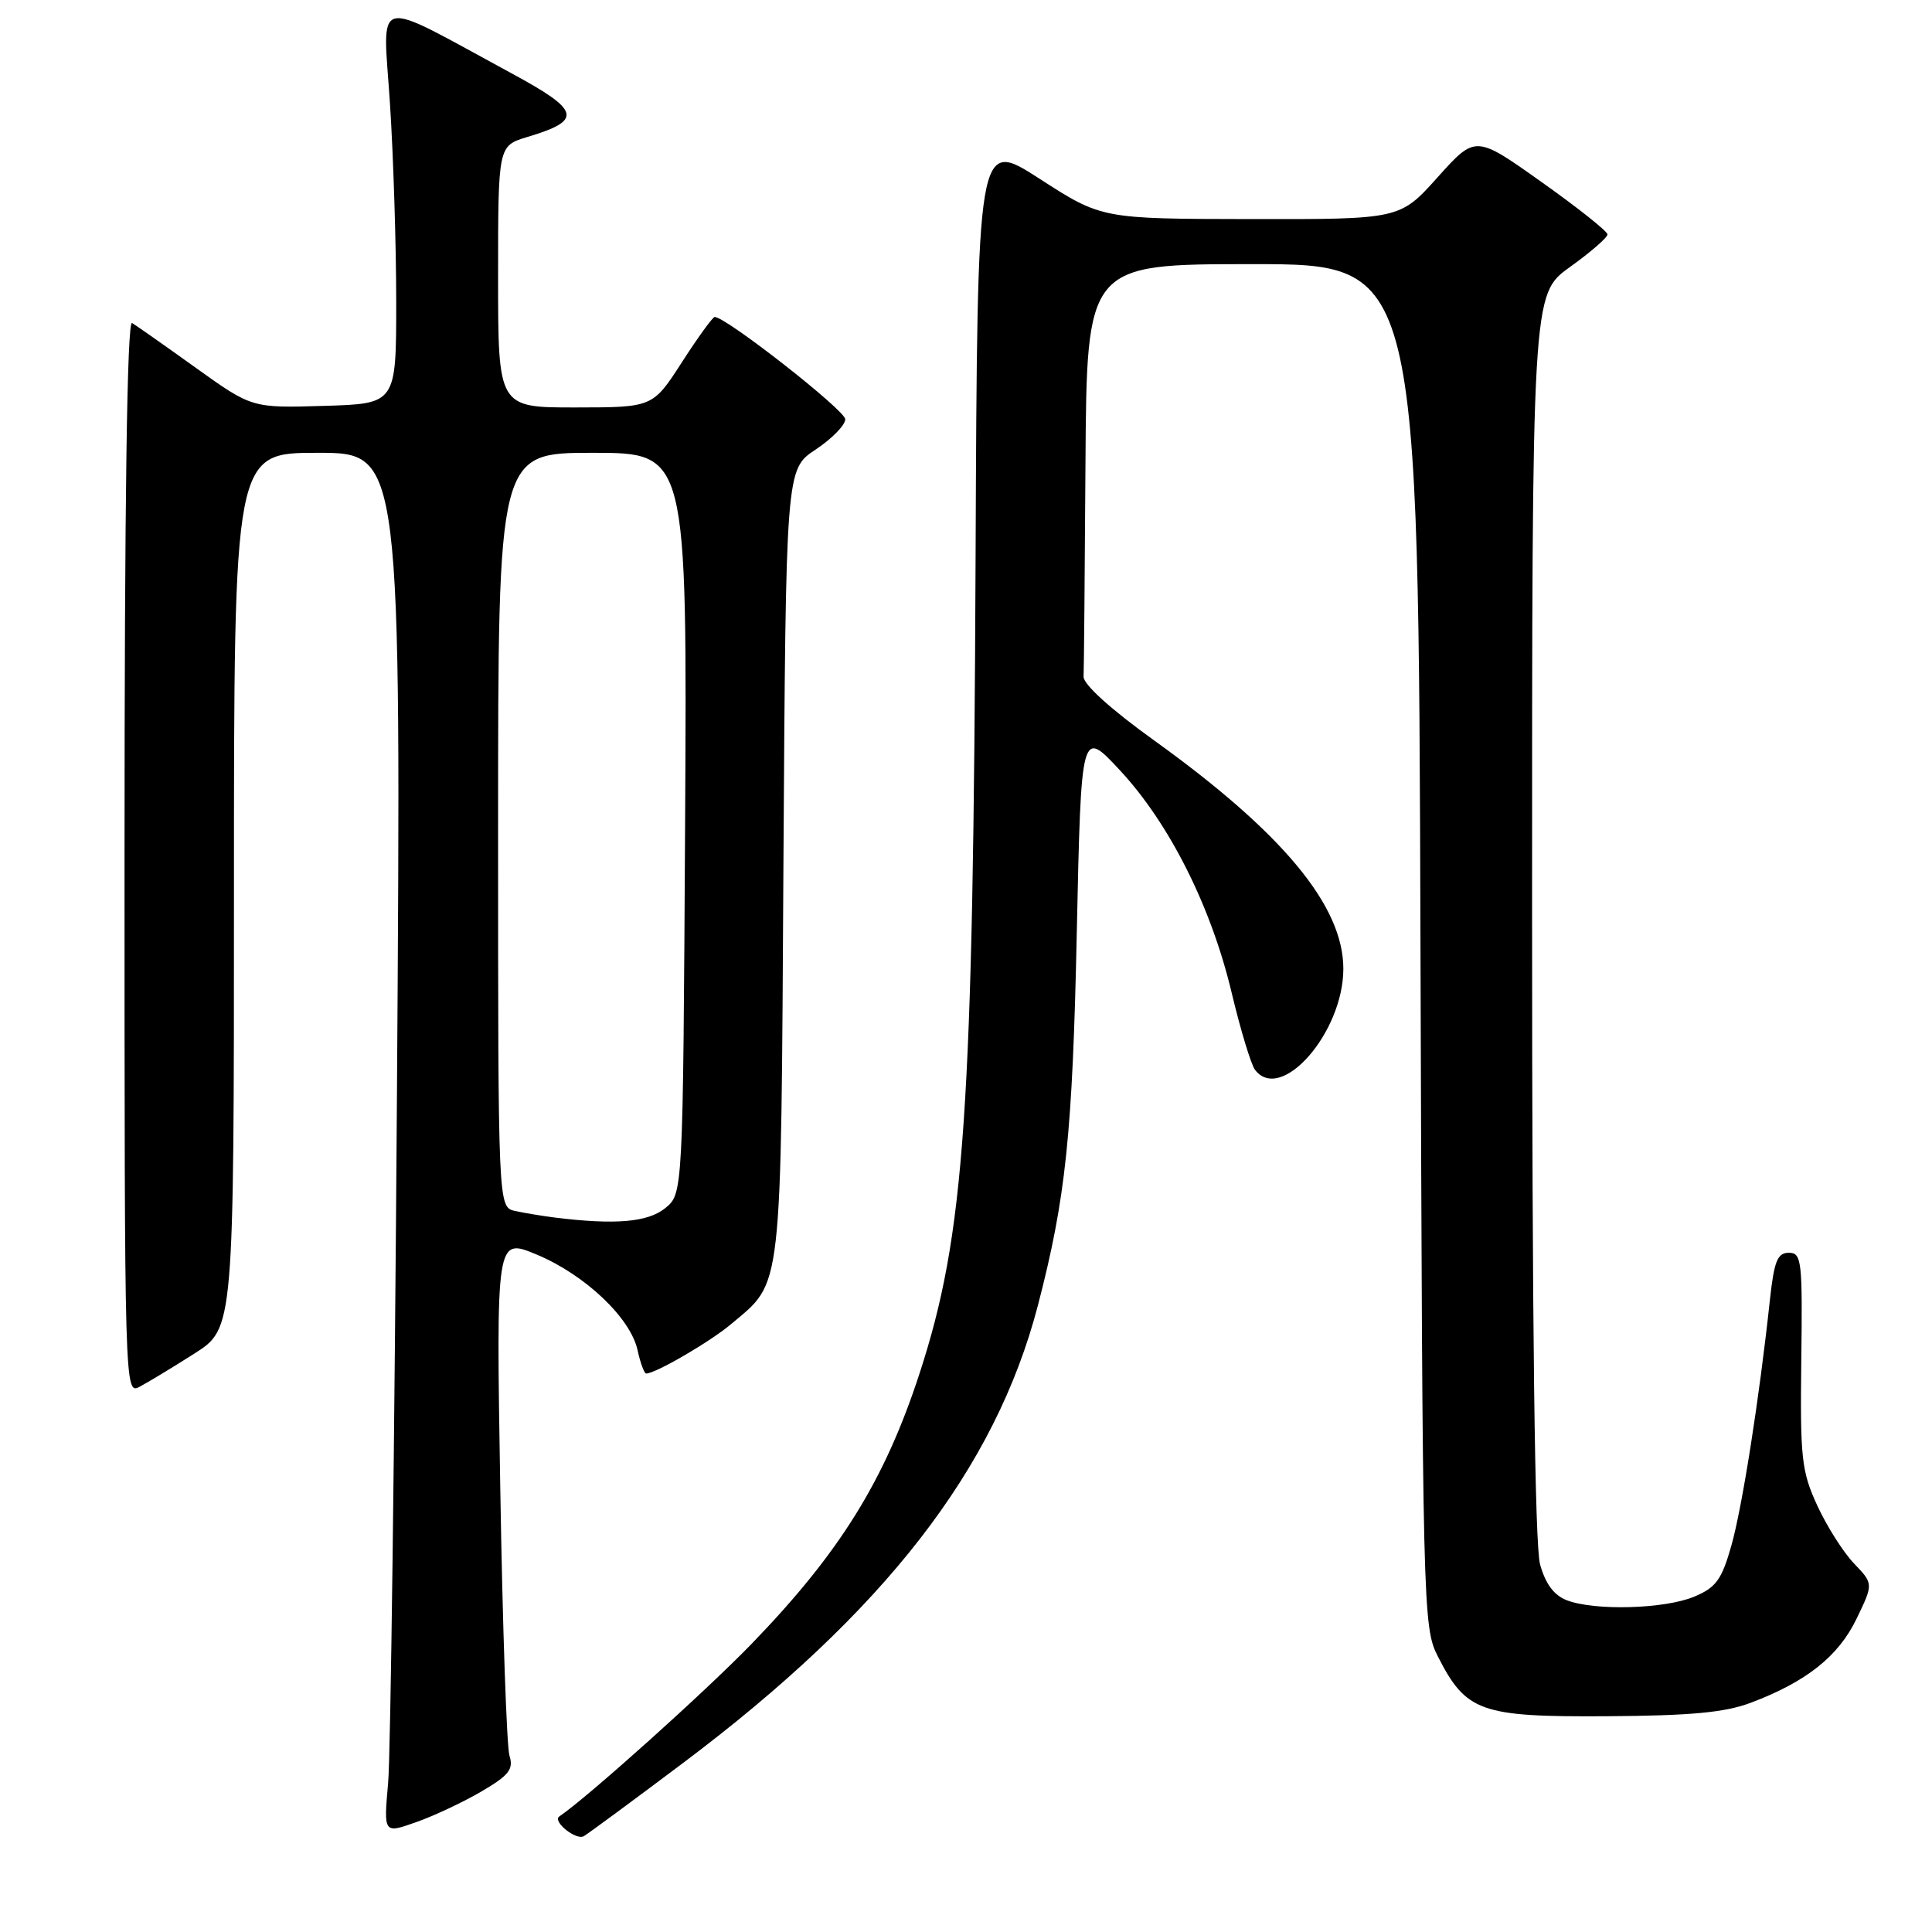 <?xml version="1.0" encoding="UTF-8" standalone="no"?>
<!DOCTYPE svg PUBLIC "-//W3C//DTD SVG 1.1//EN" "http://www.w3.org/Graphics/SVG/1.1/DTD/svg11.dtd" >
<svg xmlns="http://www.w3.org/2000/svg" xmlns:xlink="http://www.w3.org/1999/xlink" version="1.1" viewBox="0 0 256 256">
 <g >
 <path fill="currentColor"
d=" M 90.50 233.61 C 117.22 213.53 131.87 194.64 137.52 173.00 C 141.22 158.79 142.12 150.25 142.68 123.53 C 143.26 96.55 143.26 96.55 148.38 102.05 C 154.94 109.10 160.47 120.09 163.19 131.50 C 164.37 136.45 165.77 141.06 166.29 141.75 C 169.73 146.27 178.00 136.82 178.00 128.37 C 178.00 120.03 169.98 110.36 152.86 98.06 C 147.21 94.00 143.53 90.67 143.58 89.66 C 143.63 88.75 143.74 76.08 143.83 61.50 C 144.00 35.00 144.00 35.00 165.97 35.00 C 187.95 35.00 187.95 35.00 188.22 125.25 C 188.49 213.24 188.55 215.60 190.50 219.44 C 194.26 226.84 196.15 227.51 212.83 227.41 C 224.03 227.34 228.56 226.92 232.00 225.62 C 239.36 222.84 243.59 219.48 246.00 214.50 C 248.24 209.86 248.24 209.86 245.68 207.18 C 244.26 205.71 242.07 202.25 240.80 199.50 C 238.71 194.95 238.52 193.23 238.68 180.25 C 238.85 167.03 238.73 166.00 237.03 166.00 C 235.52 166.00 235.08 167.10 234.52 172.25 C 233.12 185.30 230.86 199.70 229.41 204.82 C 228.13 209.33 227.38 210.36 224.48 211.57 C 220.58 213.20 211.34 213.46 207.63 212.05 C 205.92 211.40 204.79 209.89 204.07 207.30 C 203.37 204.78 203.01 175.84 203.01 121.25 C 203.00 39.00 203.00 39.00 208.00 35.40 C 210.75 33.43 213.00 31.48 213.00 31.06 C 213.00 30.65 209.06 27.52 204.25 24.11 C 195.51 17.90 195.51 17.90 190.50 23.48 C 185.50 29.06 185.50 29.06 165.74 29.03 C 145.98 29.00 145.98 29.00 137.74 23.68 C 129.50 18.37 129.50 18.37 129.27 73.93 C 128.96 147.48 127.85 163.56 121.84 182.00 C 117.22 196.18 111.27 205.75 99.57 217.84 C 93.43 224.18 77.87 238.14 74.11 240.69 C 73.15 241.33 76.35 243.91 77.36 243.30 C 77.99 242.93 83.90 238.57 90.50 233.61 Z  M 63.81 237.37 C 67.44 235.24 68.07 234.44 67.51 232.65 C 67.14 231.47 66.59 215.54 66.29 197.25 C 65.74 164.00 65.74 164.00 71.10 166.23 C 77.49 168.89 83.54 174.61 84.48 178.90 C 84.85 180.60 85.37 182.00 85.62 182.00 C 86.87 182.00 94.10 177.79 96.90 175.43 C 103.73 169.68 103.47 172.02 103.81 114.34 C 104.13 62.18 104.13 62.18 108.06 59.58 C 110.23 58.14 112.00 56.33 112.00 55.55 C 112.00 54.37 96.21 42.00 94.70 42.00 C 94.44 42.00 92.48 44.70 90.36 47.99 C 86.50 53.98 86.50 53.98 76.25 53.99 C 66.00 54.00 66.00 54.00 66.00 36.66 C 66.00 19.32 66.00 19.32 69.88 18.15 C 77.26 15.94 76.94 14.67 67.79 9.72 C 49.06 -0.42 50.73 -0.83 51.67 13.69 C 52.13 20.73 52.50 32.58 52.50 40.00 C 52.50 53.50 52.50 53.50 42.95 53.78 C 33.39 54.07 33.39 54.07 25.95 48.74 C 21.85 45.80 18.05 43.13 17.50 42.80 C 16.84 42.40 16.50 66.22 16.50 113.50 C 16.50 184.49 16.51 184.80 18.50 183.75 C 19.60 183.17 22.86 181.20 25.75 179.36 C 31.00 176.02 31.00 176.02 31.00 118.01 C 31.00 60.00 31.00 60.00 42.09 60.00 C 53.17 60.00 53.17 60.00 52.60 144.75 C 52.28 191.36 51.76 232.53 51.43 236.24 C 50.83 242.97 50.83 242.97 55.13 241.45 C 57.50 240.62 61.40 238.78 63.81 237.37 Z  M 73.50 161.33 C 71.85 161.12 69.49 160.73 68.25 160.46 C 66.00 159.96 66.00 159.96 66.00 109.98 C 66.00 60.00 66.00 60.00 78.53 60.00 C 91.05 60.00 91.05 60.00 90.78 109.09 C 90.50 158.18 90.50 158.18 88.14 160.09 C 85.83 161.96 81.50 162.32 73.50 161.33 Z "/>
</g>
</svg>